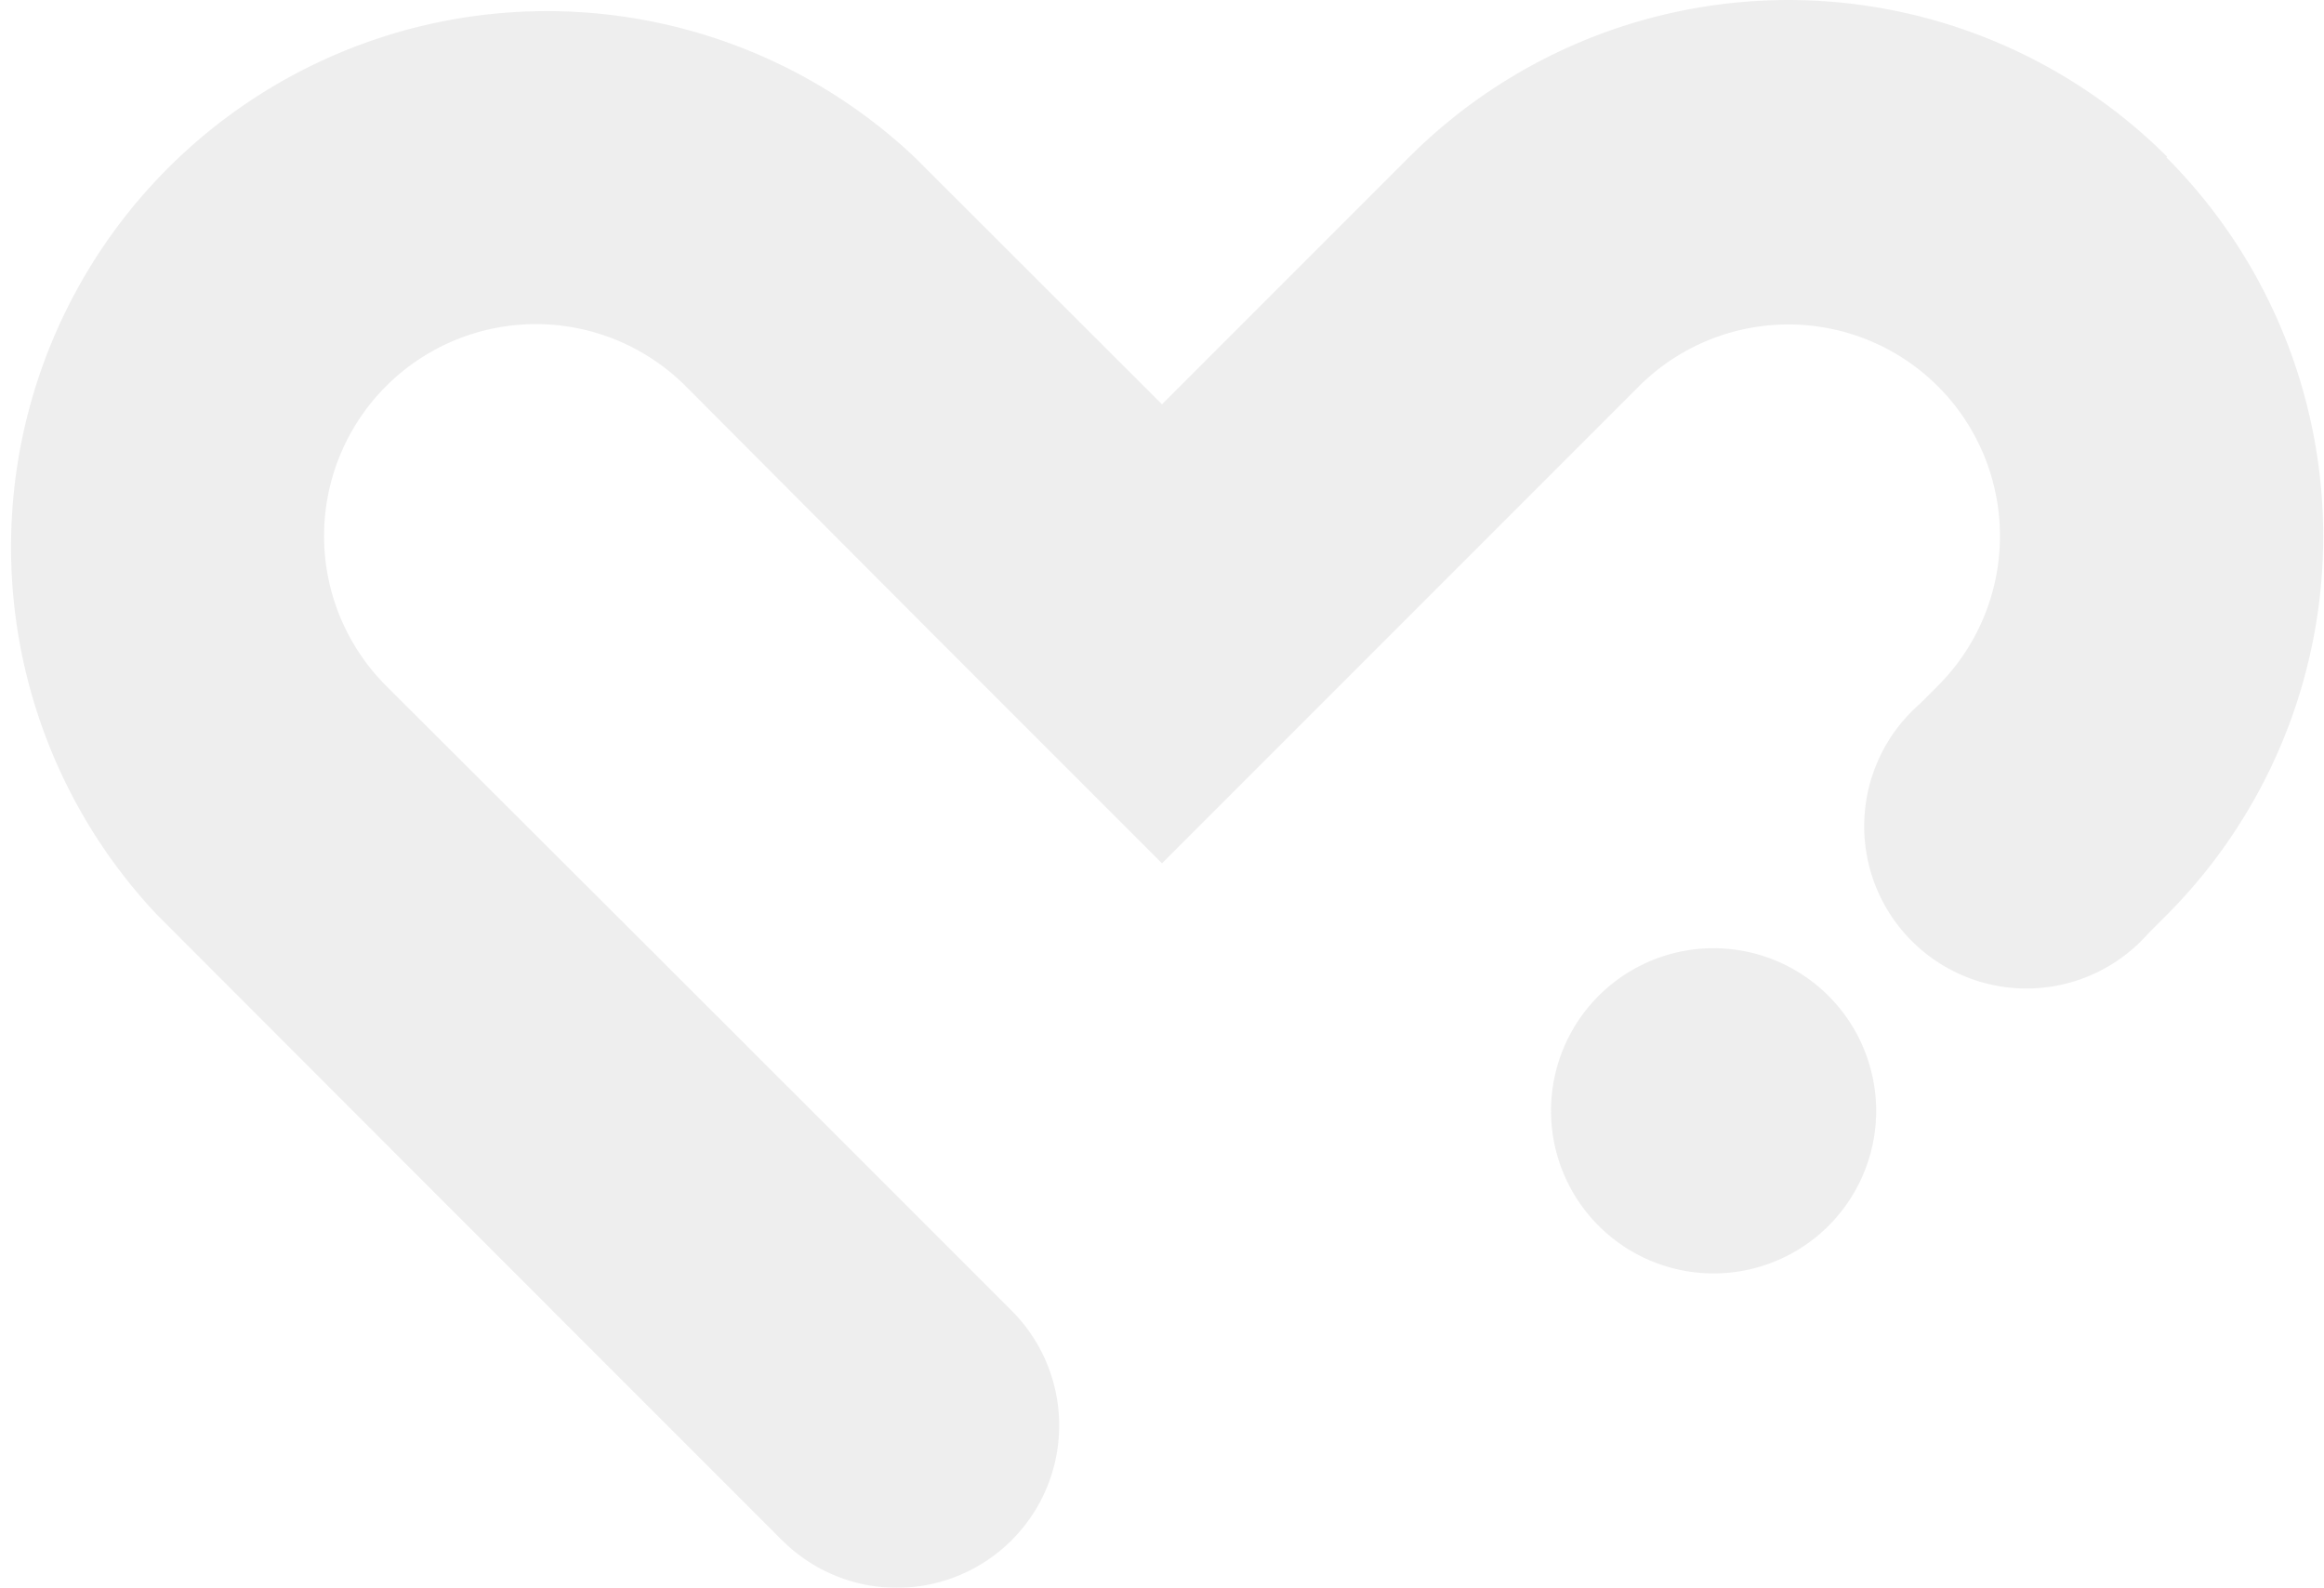 <svg xmlns="http://www.w3.org/2000/svg" viewBox="0 0 152.52 104.19"><g id="Capa_2" data-name="Capa 2"><g id="Capa_1-2" data-name="Capa 1"><g opacity="0.73"><path d="M142.23,10.29a35.19,35.19,0,0,0-49.73,0L76.26,26.53,60,10.29A35.17,35.17,0,0,0,10.28,60L26.52,76.26,39.43,89.17h0l11.9,11.9A10.65,10.65,0,1,0,66.39,86l-9.75-9.75L43.73,63.35h0L25.34,45A13.87,13.87,0,0,1,45,25.34L61.2,41.59h0L76.26,56.65,91.32,41.59h0l16.24-16.24A13.87,13.87,0,1,1,127.18,45l-1.2,1.2a10.65,10.65,0,1,0,15,15.06l1.2-1.2a35.19,35.19,0,0,0,0-49.73Z" fill="#e8e8e8"/><path d="M112.45,62.22a10.67,10.67,0,1,0,10.68,10.67A10.68,10.68,0,0,0,112.45,62.22Z" fill="#e8e8e8"/></g></g></g></svg>